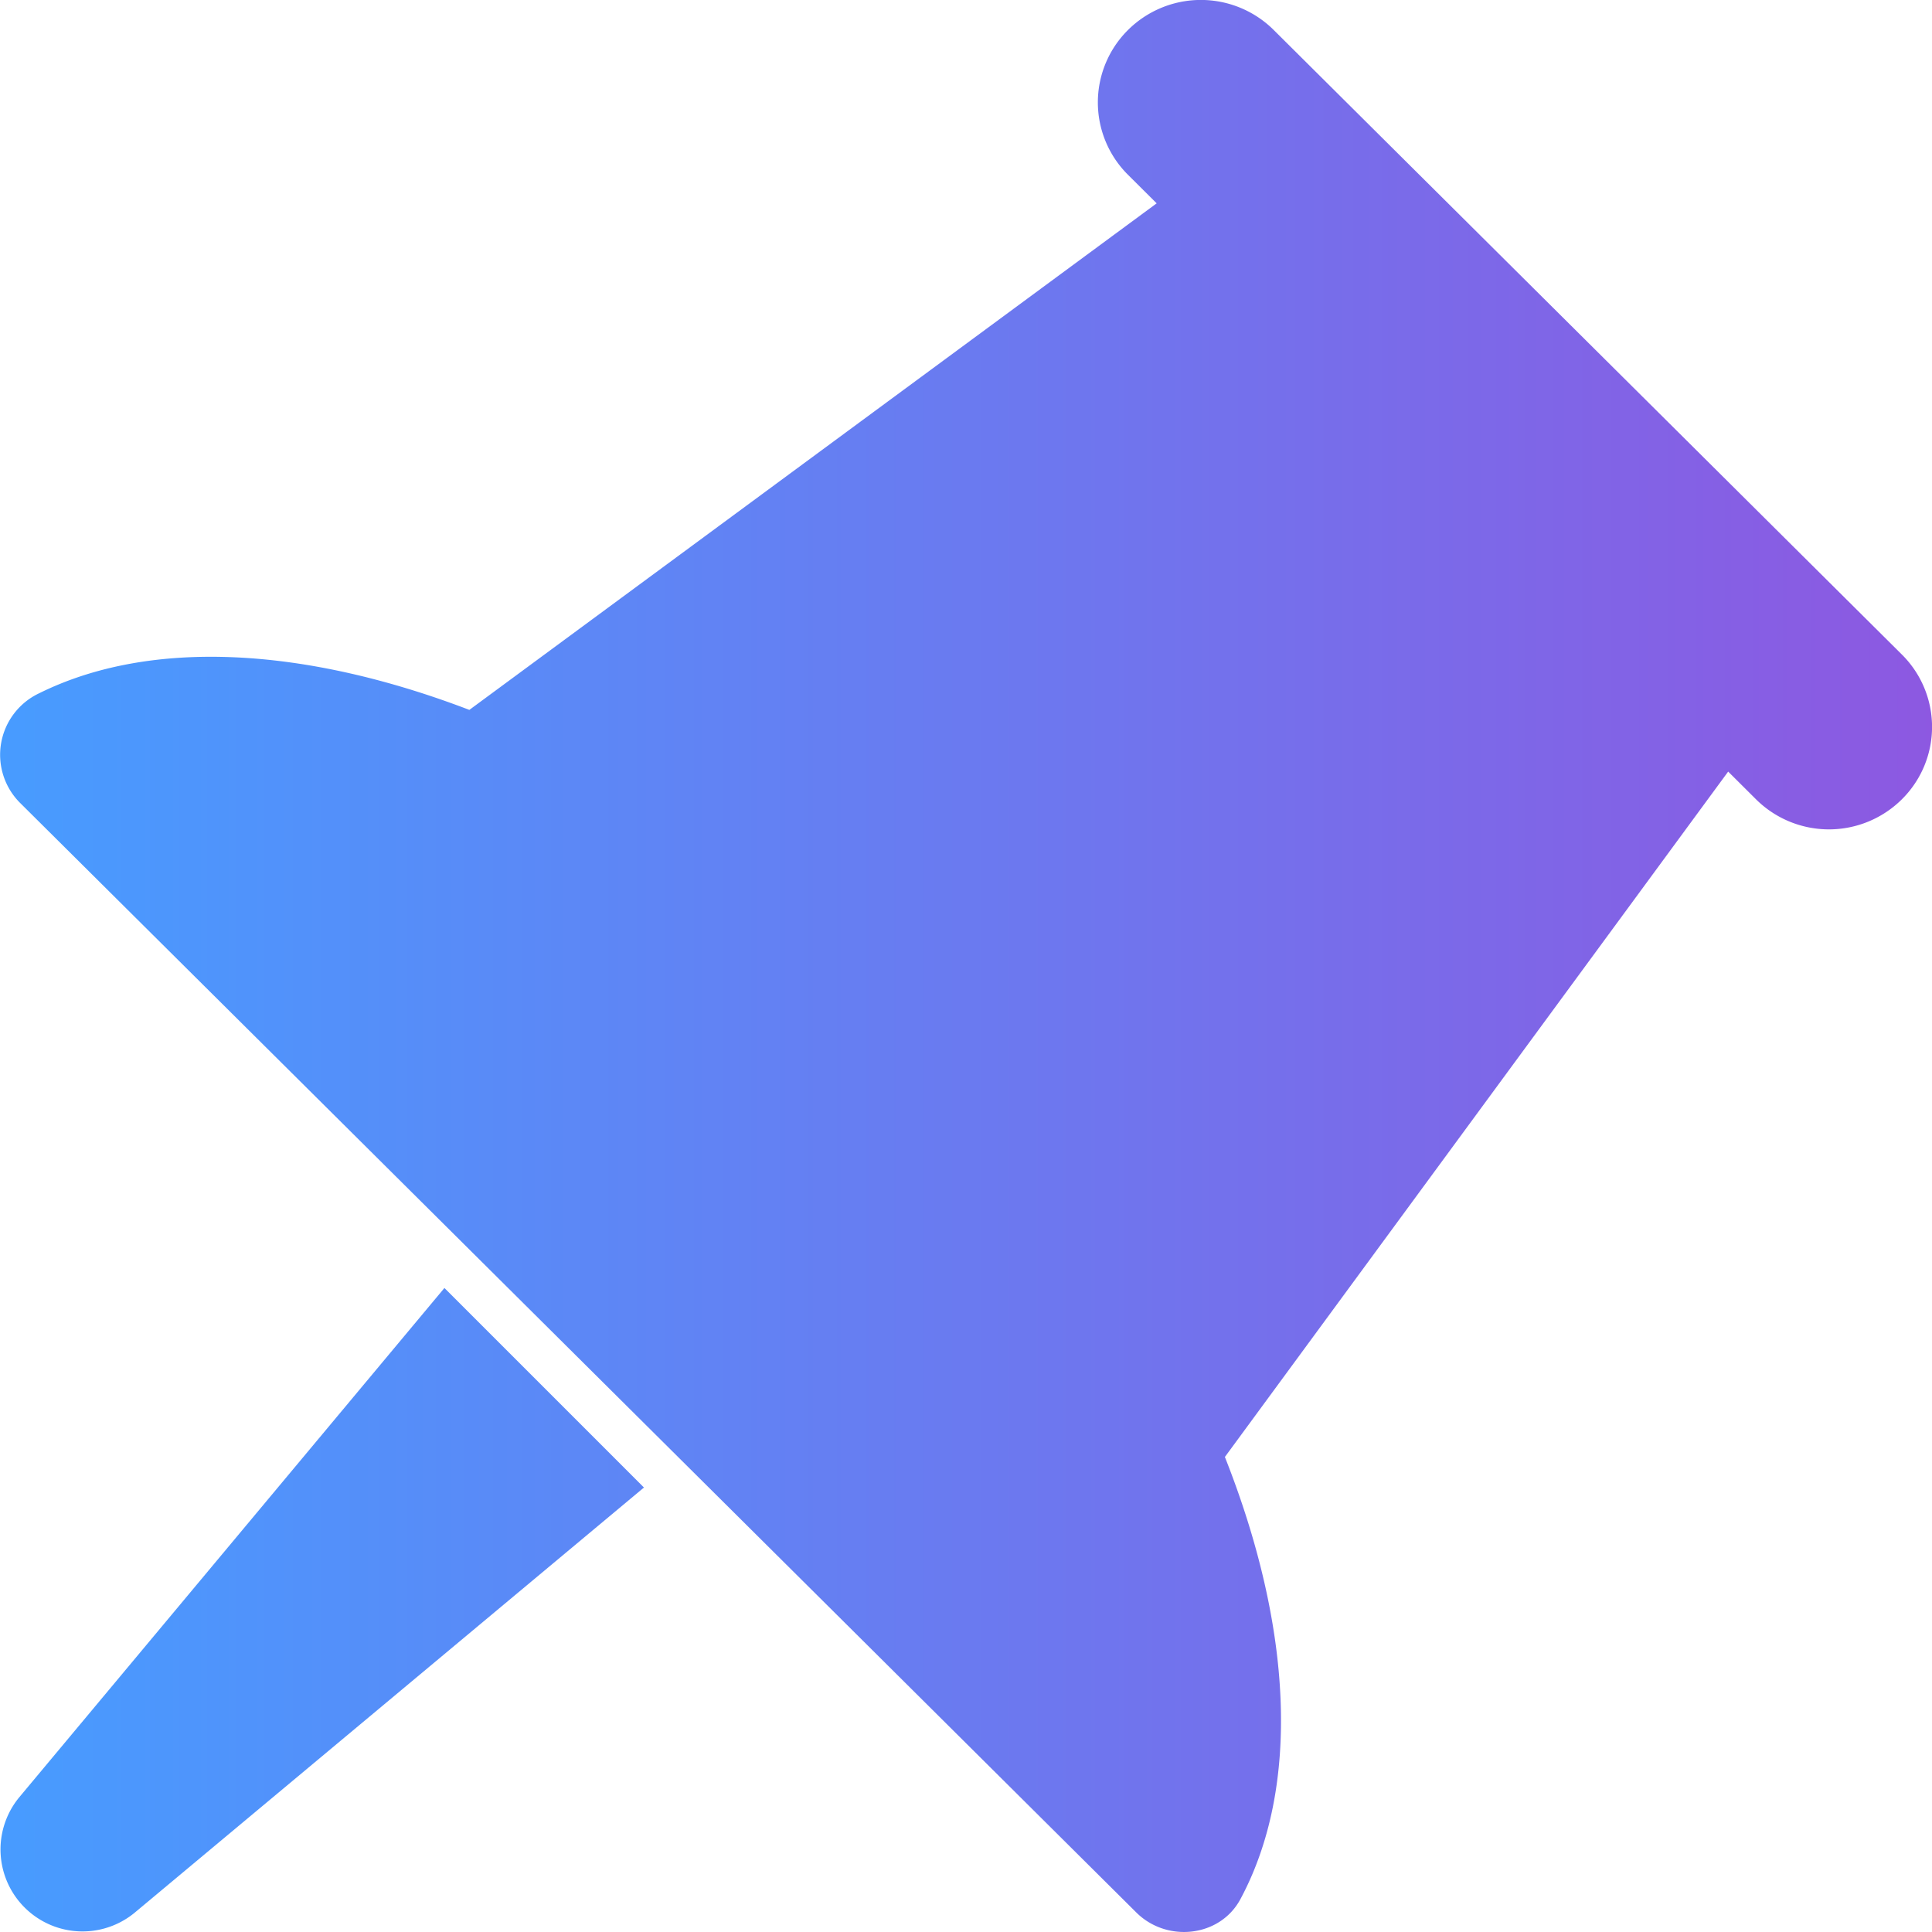 <svg xmlns="http://www.w3.org/2000/svg" width="16" height="16" viewBox="0 0 16 16">
    <defs>
        <linearGradient id="a" x1="0%" y1="50%" y2="50%">
            <stop offset="0%" stop-color="#479CFF"/>
            <stop offset="100%" stop-color="#8D58E1"/>
        </linearGradient>
    </defs>
    <path fill="url(#a)" fill-rule="evenodd" d="M3.681 10.667l.826.826.826.826-4.22 3.523a.679.679 0 0 1-.955-.956l3.523-4.22zM10.548.248L15.75 5.42a.844.844 0 0 1 0 1.2.857.857 0 0 1-1.207 0l-.231-.23-4.168 5.676c.557 1.407.63 2.728.128 3.663-.17.315-.61.361-.863.108L.164 6.647a.563.563 0 0 1 .159-.905c.923-.458 2.201-.384 3.564.137l5.692-4.195-.237-.236a.845.845 0 0 1 0-1.2.856.856 0 0 1 1.206 0z"/>
</svg>
